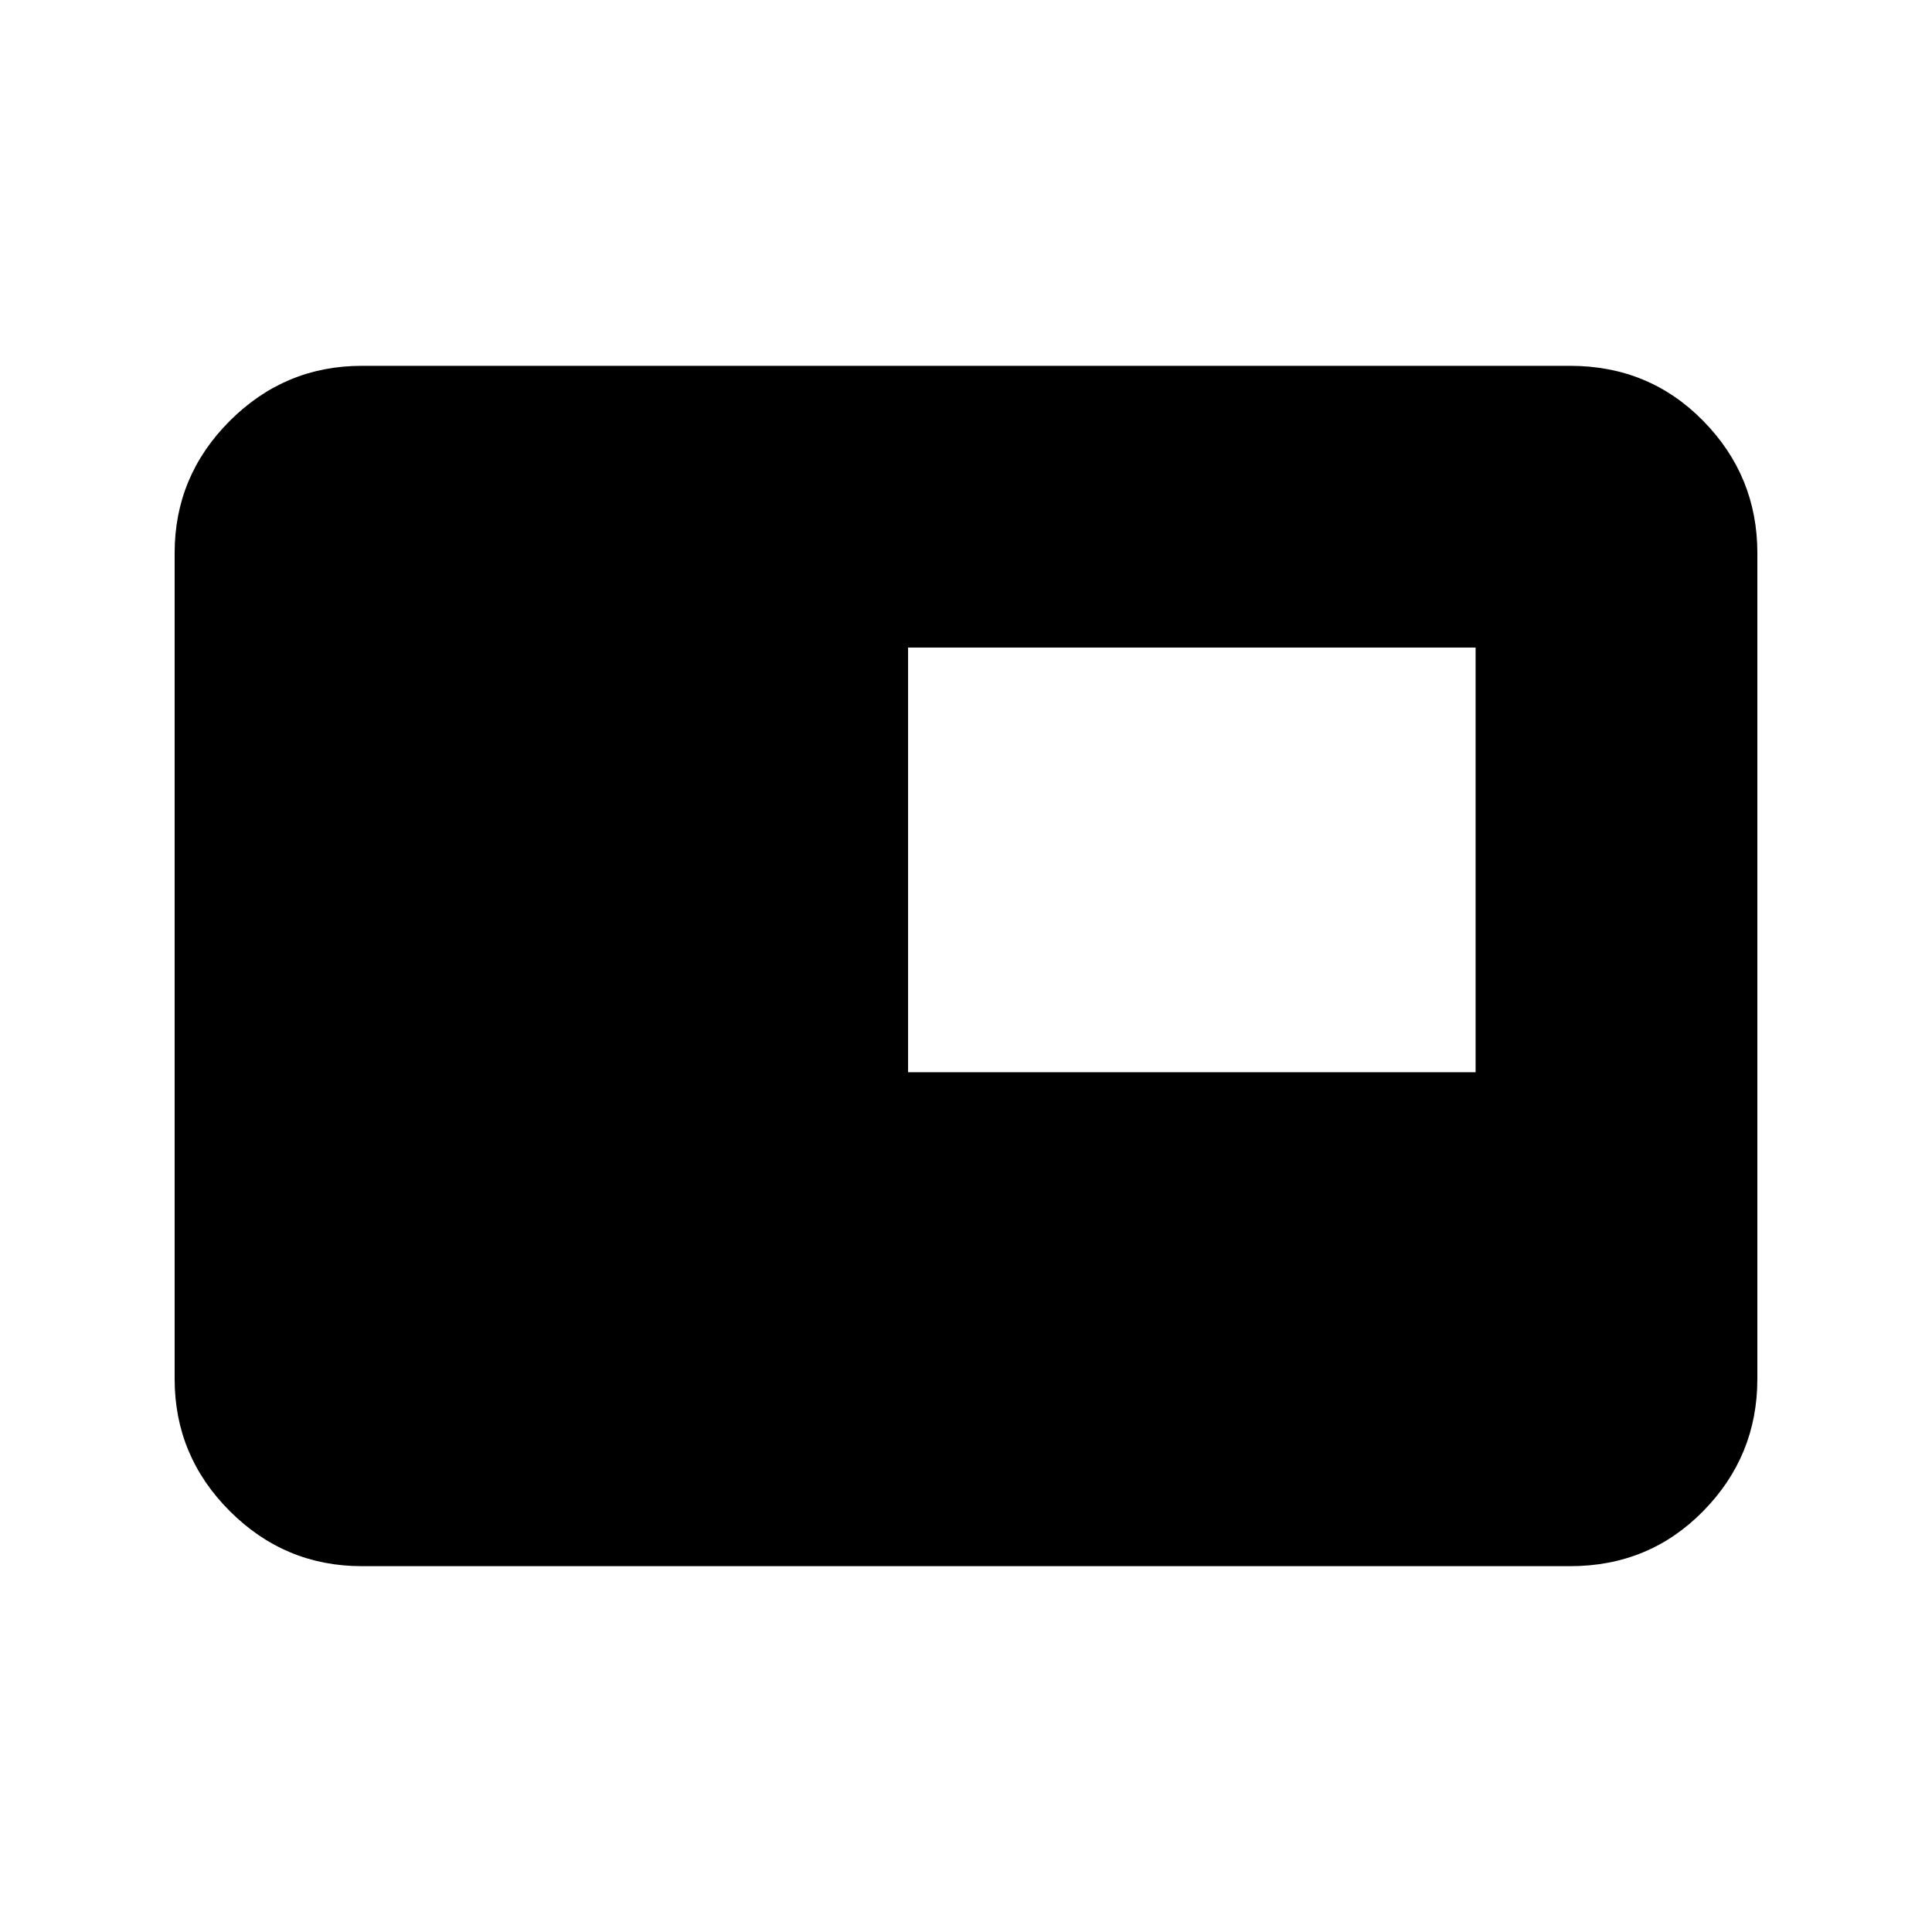 <svg xmlns="http://www.w3.org/2000/svg" height="20" viewBox="0 -960 960 960" width="20"><path d="M179.78-181.78q-38.24 0-65.62-27.38-27.38-27.38-27.38-65.62v-410.44q0-38.24 27.38-65.62 27.38-27.38 65.62-27.38h600.44q39.24 0 66.12 27.38 26.88 27.38 26.88 65.62v410.44q0 38.24-26.88 65.62-26.88 27.38-66.12 27.38H179.78Zm271.44-245.44h282v-211h-282v211Z"/></svg>